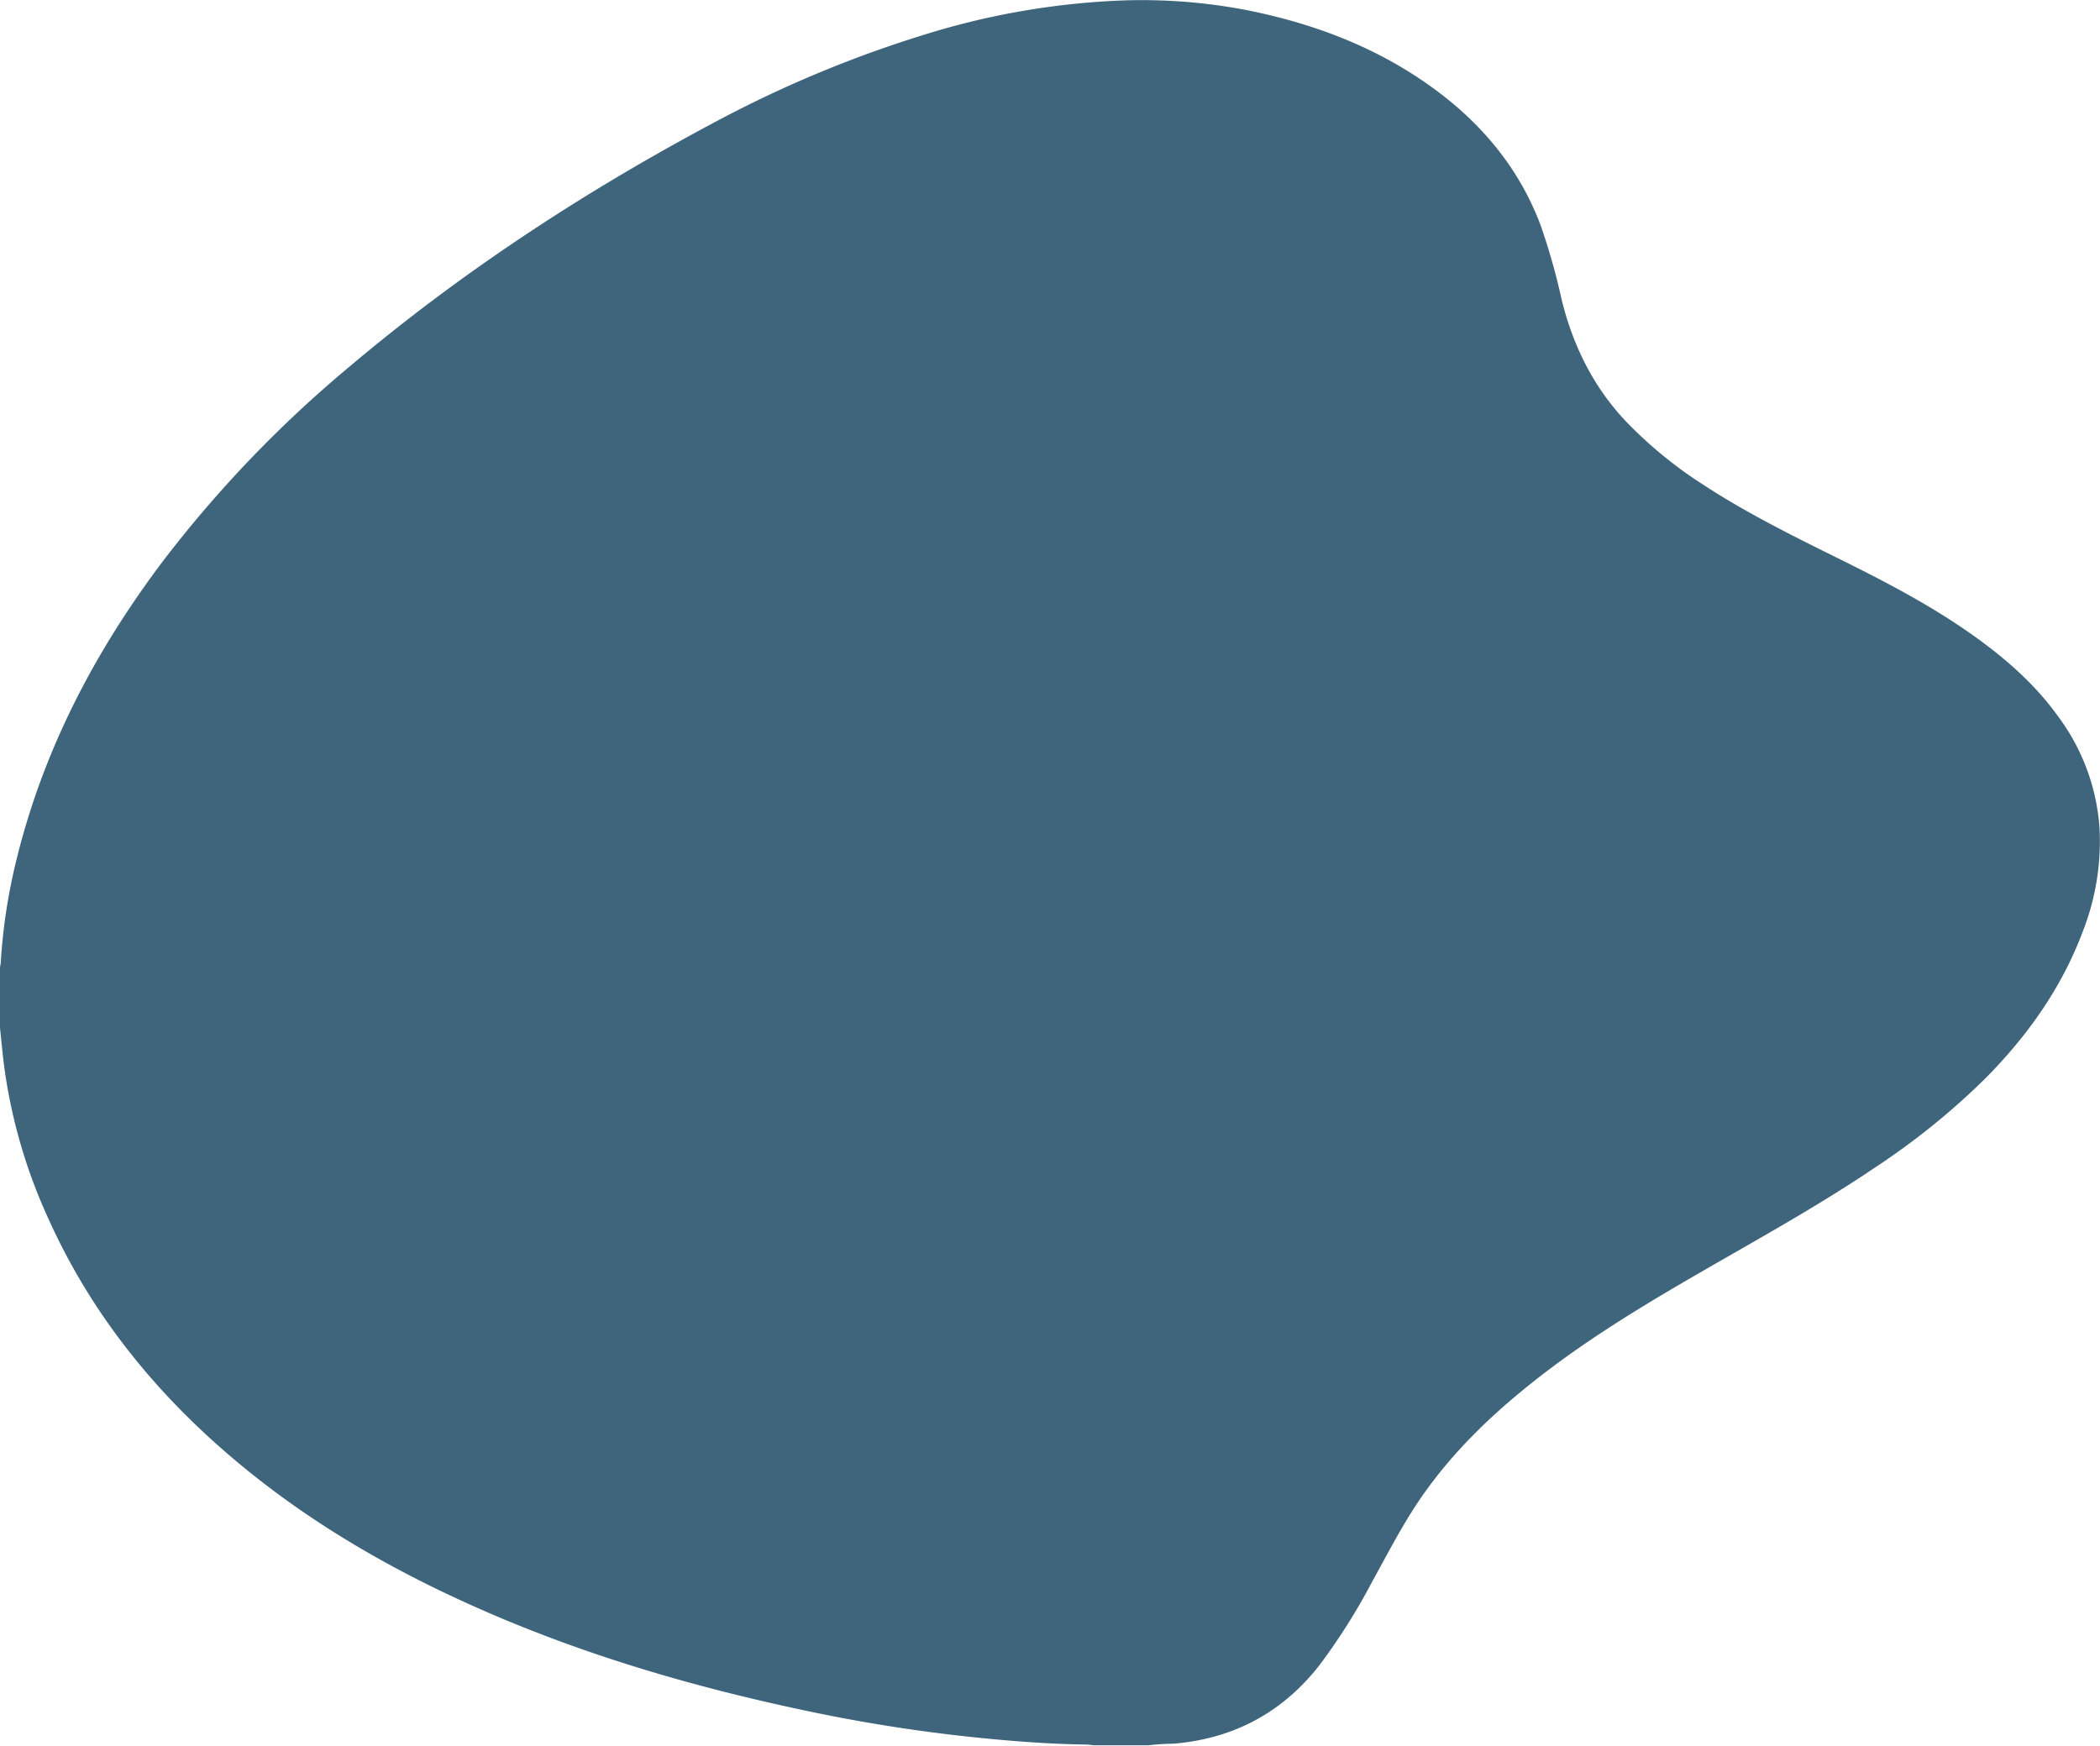 <svg id="_dev-bg" data-name="#dev-bg" xmlns="http://www.w3.org/2000/svg" viewBox="0 0 473.88 393.99"><title>dev-bg</title><path d="M35.76,713.76V700.08c.06-.35.14-.7.17-1.06a128.58,128.58,0,0,1,3.52-23.09c6.07-24.88,17.68-47.06,33-67.41a271.64,271.64,0,0,1,41.9-43.77c25.42-21.5,53.12-39.63,82.47-55.28a266.89,266.89,0,0,1,48.78-20.26A171.74,171.74,0,0,1,286.36,482,125,125,0,0,1,316.81,484c15.21,3,29.45,8.34,42.1,17.48,11,7.95,19.48,18,24.37,30.78a142.33,142.33,0,0,1,4.86,17.06c2.51,10.26,7,19.46,14.22,27.24a95.71,95.71,0,0,0,17.94,14.73c9.53,6.23,19.71,11.28,29.89,16.32,10.48,5.18,20.85,10.53,30.43,17.29,7.49,5.29,14.36,11.25,19.72,18.77a47.63,47.63,0,0,1,9.2,25.12,55.84,55.84,0,0,1-3.85,23.39c-4.75,12.6-12.39,23.33-21.78,32.85a163,163,0,0,1-25.26,20.4c-12.74,8.61-26.2,16-39.5,23.7-13.07,7.55-25.95,15.37-37.78,24.8-9.81,7.82-18.71,16.51-25.71,27-3.8,5.7-6.92,11.8-10.23,17.78a140.81,140.81,0,0,1-12,19c-8.35,10.62-19.25,16.43-32.7,17.61a54.74,54.74,0,0,0-5.73.36H282.48a15.53,15.53,0,0,0-1.66-.16c-8.12-.11-16.21-.72-24.28-1.54q-17.43-1.77-34.61-5.21c-28.46-5.75-56.21-13.77-82.65-26-19.5-9-37.68-20.06-53.82-34.31-16.36-14.45-29.57-31.3-38.61-51.25A121.11,121.11,0,0,1,36.64,722C36.3,719.24,36.05,716.5,35.76,713.76Z" transform="translate(-35.76 -481.77)" style="fill:#3f657d"/></svg>